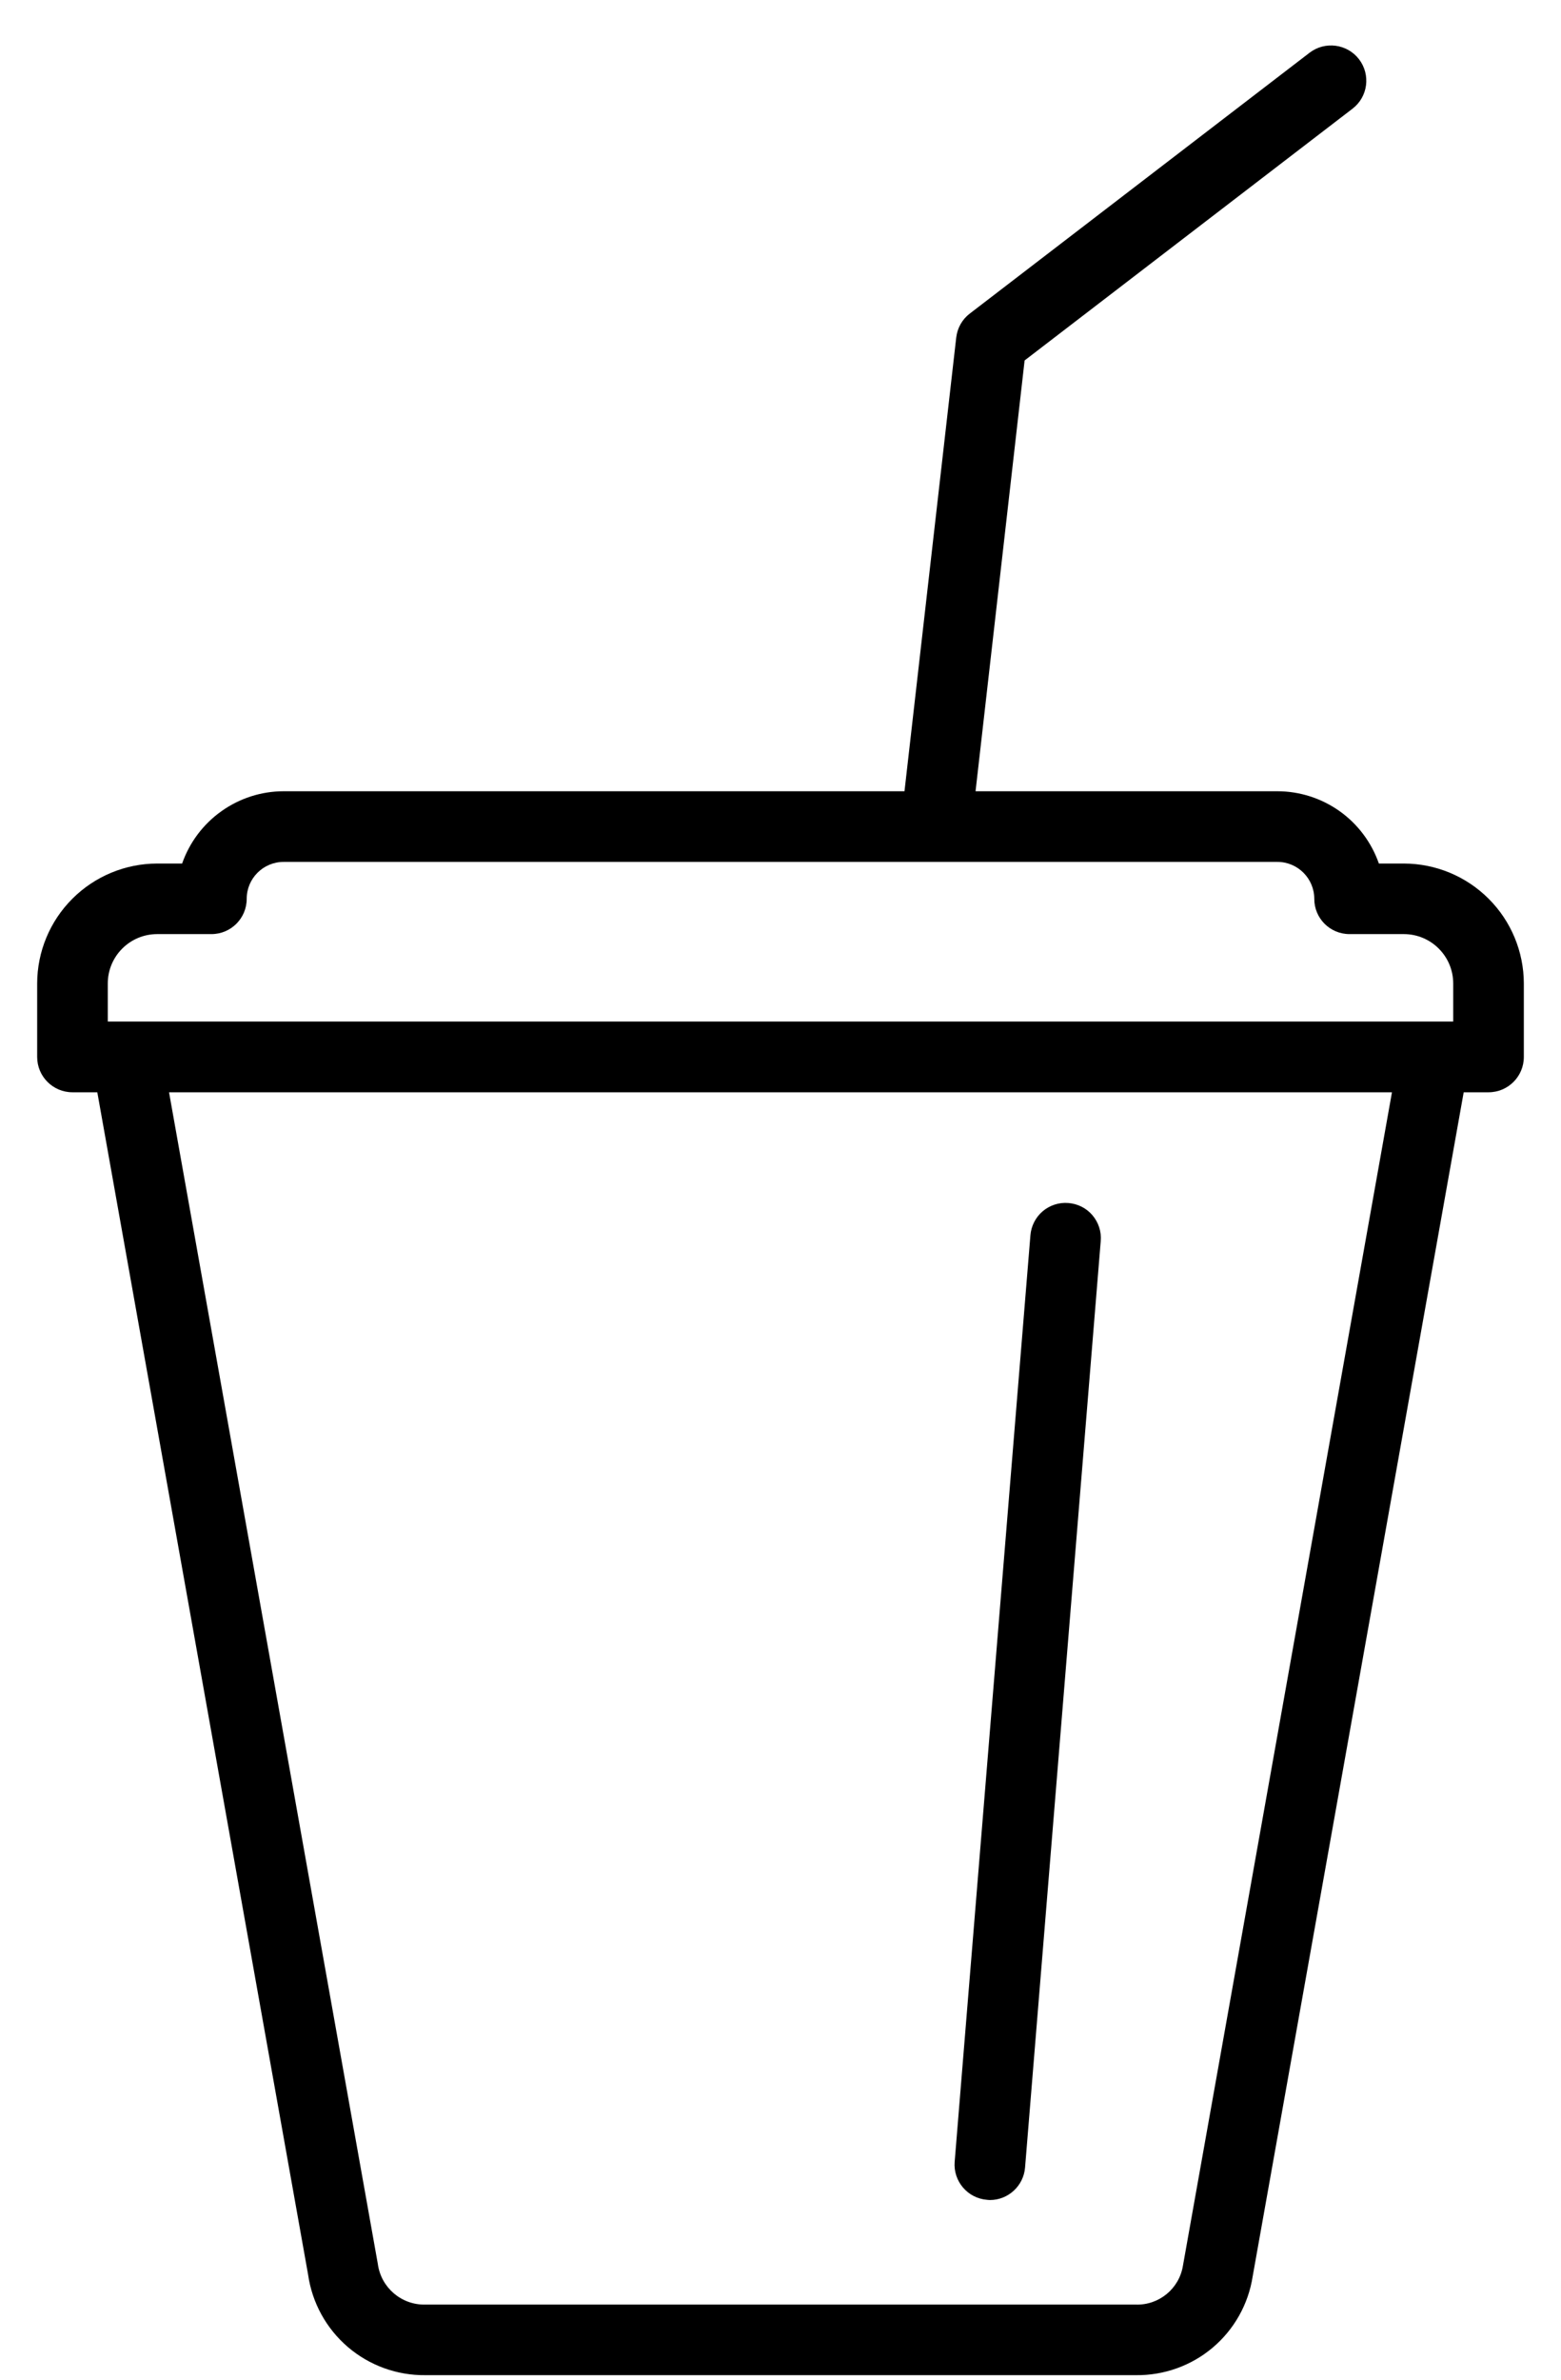 <svg width="21" height="32" viewBox="0 0 21 32" fill="none" xmlns="http://www.w3.org/2000/svg">
<path d="M12.843 29.07L13.862 16.612C13.872 16.487 13.931 16.37 14.027 16.288C14.123 16.207 14.248 16.166 14.373 16.177C14.499 16.187 14.616 16.246 14.697 16.342C14.779 16.439 14.819 16.563 14.808 16.689L13.79 29.147C13.77 29.393 13.564 29.584 13.317 29.584C13.304 29.584 13.291 29.582 13.278 29.581C13.017 29.56 12.822 29.331 12.843 29.07L12.843 29.07ZM20.5 13.224V14.213C20.5 14.475 20.288 14.688 20.025 14.688H19.691L16.852 30.611C16.794 30.985 16.603 31.325 16.314 31.569C16.025 31.813 15.657 31.944 15.279 31.939H5.721C5.339 31.943 4.969 31.808 4.679 31.56C4.389 31.311 4.199 30.966 4.145 30.588L1.309 14.688H0.975C0.712 14.688 0.5 14.475 0.5 14.213V13.224C0.501 12.797 0.671 12.387 0.974 12.085C1.276 11.783 1.686 11.613 2.113 11.612H2.45C2.549 11.329 2.733 11.083 2.978 10.909C3.223 10.734 3.516 10.64 3.816 10.64H12.168L12.864 4.539C12.879 4.411 12.944 4.295 13.046 4.217L17.619 0.708C17.827 0.55 18.124 0.59 18.283 0.797C18.442 1.005 18.403 1.302 18.196 1.461L13.784 4.847L13.124 10.64H17.184C17.484 10.64 17.777 10.734 18.022 10.908C18.267 11.082 18.451 11.329 18.55 11.612H18.887C19.314 11.613 19.724 11.783 20.026 12.085C20.329 12.387 20.499 12.797 20.5 13.224L20.5 13.224ZM1.45 13.737H19.55V13.224C19.549 12.858 19.253 12.562 18.887 12.561H18.155C17.892 12.561 17.68 12.348 17.681 12.086C17.68 11.812 17.458 11.59 17.184 11.59H3.816C3.542 11.59 3.319 11.812 3.319 12.086C3.319 12.348 3.107 12.561 2.844 12.561H2.113C1.747 12.562 1.451 12.858 1.45 13.224L1.45 13.737ZM18.726 14.688L2.274 14.688L5.083 30.444H5.083C5.126 30.762 5.401 30.997 5.721 30.99H15.279C15.592 31 15.864 30.776 15.914 30.467L18.726 14.688Z" fill="black"/>
</svg>
